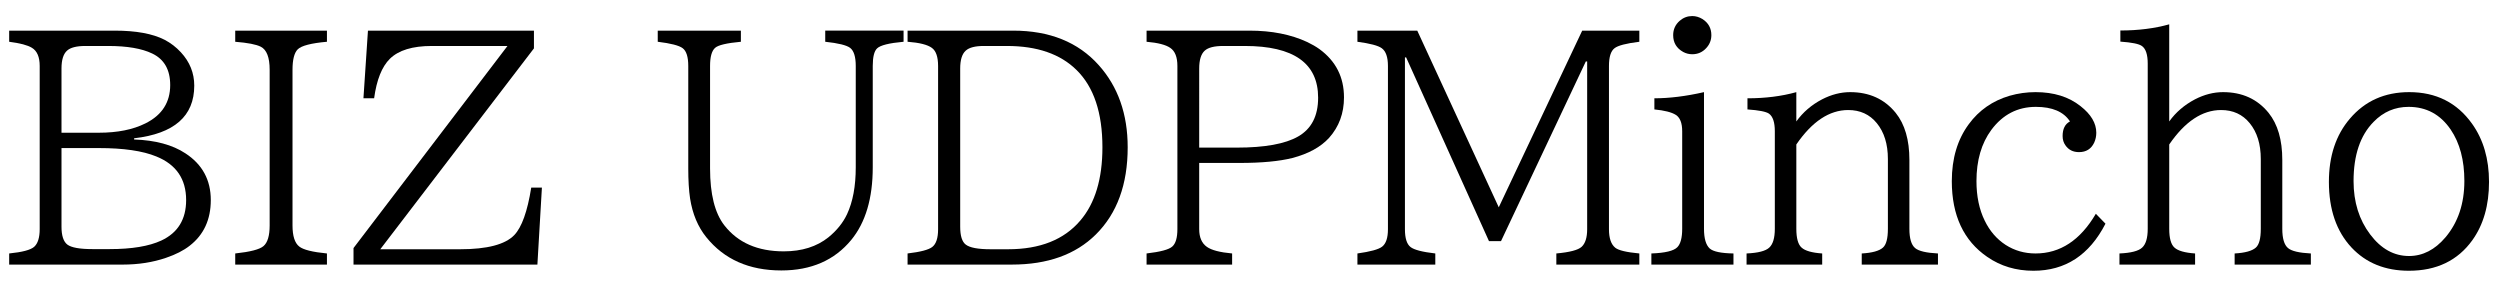 <svg width="133.02" height="16" viewBox="0 0 133.02 16" xmlns="http://www.w3.org/2000/svg"><path transform="translate(0 14.078) scale(.008 -.008)" d="m61 1556h702q213 0 332-61 61-32 108-83 89-96 89-222 0-304-400-350v-8q212-7 341-92 169-110 169-311 0-195-141-304-60-47-157-80-131-45-288-45h-755v74q130 13 166 44 37 33 37 118v1085q0 90-52 121-42 26-151 40zm348-679h248q186 0 310 62 165 82 165 255 0 153-120 210-104 50-292 50h-152q-88 0-122-31-37-33-37-119zm0-102v-523q0-89 39-119 40-30 166-30h116q220 0 343 57 165 77 165 269 0 210-198 290-136 56-383 56z"/><path transform="translate(11.844 14.078) scale(.008 -.008)" d="m84 1556h610v-74q-157-14-194-50-35-35-35-136v-1036q0-105 45-140 40-32 184-46v-74h-610v74q150 16 188 49 41 35 41 137v1036q0 123-59 153-45 23-170 33z"/><path transform="translate(17.922 14.078) scale(.008 -.008)" d="m207 1556h1104v-118l-1022-1336h531q269 0 360 94 75 78 113 316h71l-30-512h-1223v110l1024 1344h-504q-191 0-278-85-80-79-105-263h-71z"/><path transform="translate(34.781 14.078) scale(.008 -.008)" d="m27 1556h553v-74q-142-13-172-41-33-30-33-120v-682q0-256 95-378 135-173 395-173 181 0 298 94 83 68 123 153 58 124 58 312v674q0 91-37 120-35 27-166 41v74h521v-74q-144-13-176-44-29-27-29-117v-674q0-309-143-483-167-203-465-203-321 0-499 221-84 104-108 258-12 81-12 199v682q0 90-37 118-35 27-166 43z"/><path transform="translate(47.898 14.078) scale(.008 -.008)" d="m49 1556h702q364 0 569-229 193-215 193-547 0-370-212-580-202-200-558-200h-694v74q128 15 164 43 39 30 39 118v1086q0 90-41 120-43 32-162 41zm350-252v-1052q0-91 37-119 40-31 165-31h117q318 0 480 191 147 172 147 487 0 345-172 514-162 160-463 160h-154q-86 0-120-31-37-33-37-119z"/><path transform="translate(60.695 14.078) scale(.008 -.008)" d="m39 1556h684q222 0 385-76 46-22 81-47 163-119 163-321 0-158-99-269-84-92-244-134-131-33-352-33h-268v-440q0-82 51-118 46-33 168-44v-74h-569v74q138 16 171 46 34 30 34 116v1085q0 88-47 120-44 31-158 41zm350-778h250q279 0 408 74 133 76 133 258 0 344-488 344h-143q-89 0-123-31-37-33-37-119z"/><path transform="translate(71.898 14.078) scale(.008 -.008)" d="m41 1556h398l542-1175 555 1175h380v-74q-131-16-165-43-37-28-37-118v-1086q0-89 42-123 32-26 160-38v-74h-552v74q133 12 168 44 37 34 37 117v1116h-9l-564-1195h-80l-551 1222h-8v-1143q0-89 37-118 35-28 165-43v-74h-518v74q129 18 164 45 39 30 39 116v1086q0 88-41 118-35 26-162 43z"/><path transform="translate(87.258 14.078) scale(.008 -.008)" d="m348 1653q35 0 68-20 59-38 59-107 0-50-35-87-37-40-92-40-32 0-60 15-67 37-67 112 0 58 44 96 36 31 83 31zm-272-1653v74q138 5 173 42 32 33 32 122v649q0 82-43 109-41 26-142 36v74q150 0 330 41v-909q0-96 38-131 35-31 158-33v-74z"/><path transform="translate(92.539 14.078) scale(.008 -.008)" d="m49 0v74q115 5 151 39 37 34 37 125v649q0 89-39 117-29 20-143 28v74q178 0 325 41v-195q66 92 171 147 93 48 187 48 191 0 303-138 91-113 91-313v-458q0-96 38-128 35-30 152-36v-74h-507v74q104 6 141 39 33 29 33 125v464q0 149-74 239-71 87-190 87-188 0-345-229v-561q0-94 35-125 35-32 137-39v-74z"/><path transform="translate(103.1 14.078) scale(.008 -.008)" d="m1116 272q-161-313-479-313-174 0-307 92-236 162-236 504 0 226 113 379 102 139 272 189 84 24 172 24 182 0 299-93 105-82 105-177 0-35-14-66-30-63-101-63-59 0-90 45-19 26-19 62 0 72 49 97-63 97-227 97-182 0-296-153-99-134-99-341 0-151 55-263 50-103 139-161 89-57 199-57 246 0 401 264z"/><path transform="translate(112.38 14.078) scale(.008 -.008)" d="m49 0v74q115 5 151 39 37 34 37 125v1099q0 90-39 117-29 21-143 29v74q178 0 325 41v-646q65 91 171 147 93 48 187 48 191 0 303-138 91-113 91-313v-458q0-96 38-128 35-30 152-36v-74h-507v74q104 6 141 39 33 29 33 125v464q0 149-74 239-71 87-190 87-188 0-345-229v-561q0-94 35-125 35-32 137-39v-74z"/><path transform="translate(123.1 14.078) scale(.008 -.008)" d="m636 1147q268 0 418-210 113-158 113-387 0-233-111-388-146-203-422-203-237 0-382 155-150 161-150 436 0 258 140 421 150 176 394 176zm-4-98q-136 0-233-100-133-135-133-394 0-209 111-355 108-143 258-143 137 0 243 125 125 149 125 374 0 208-91 342-103 151-280 151z"/></svg>
